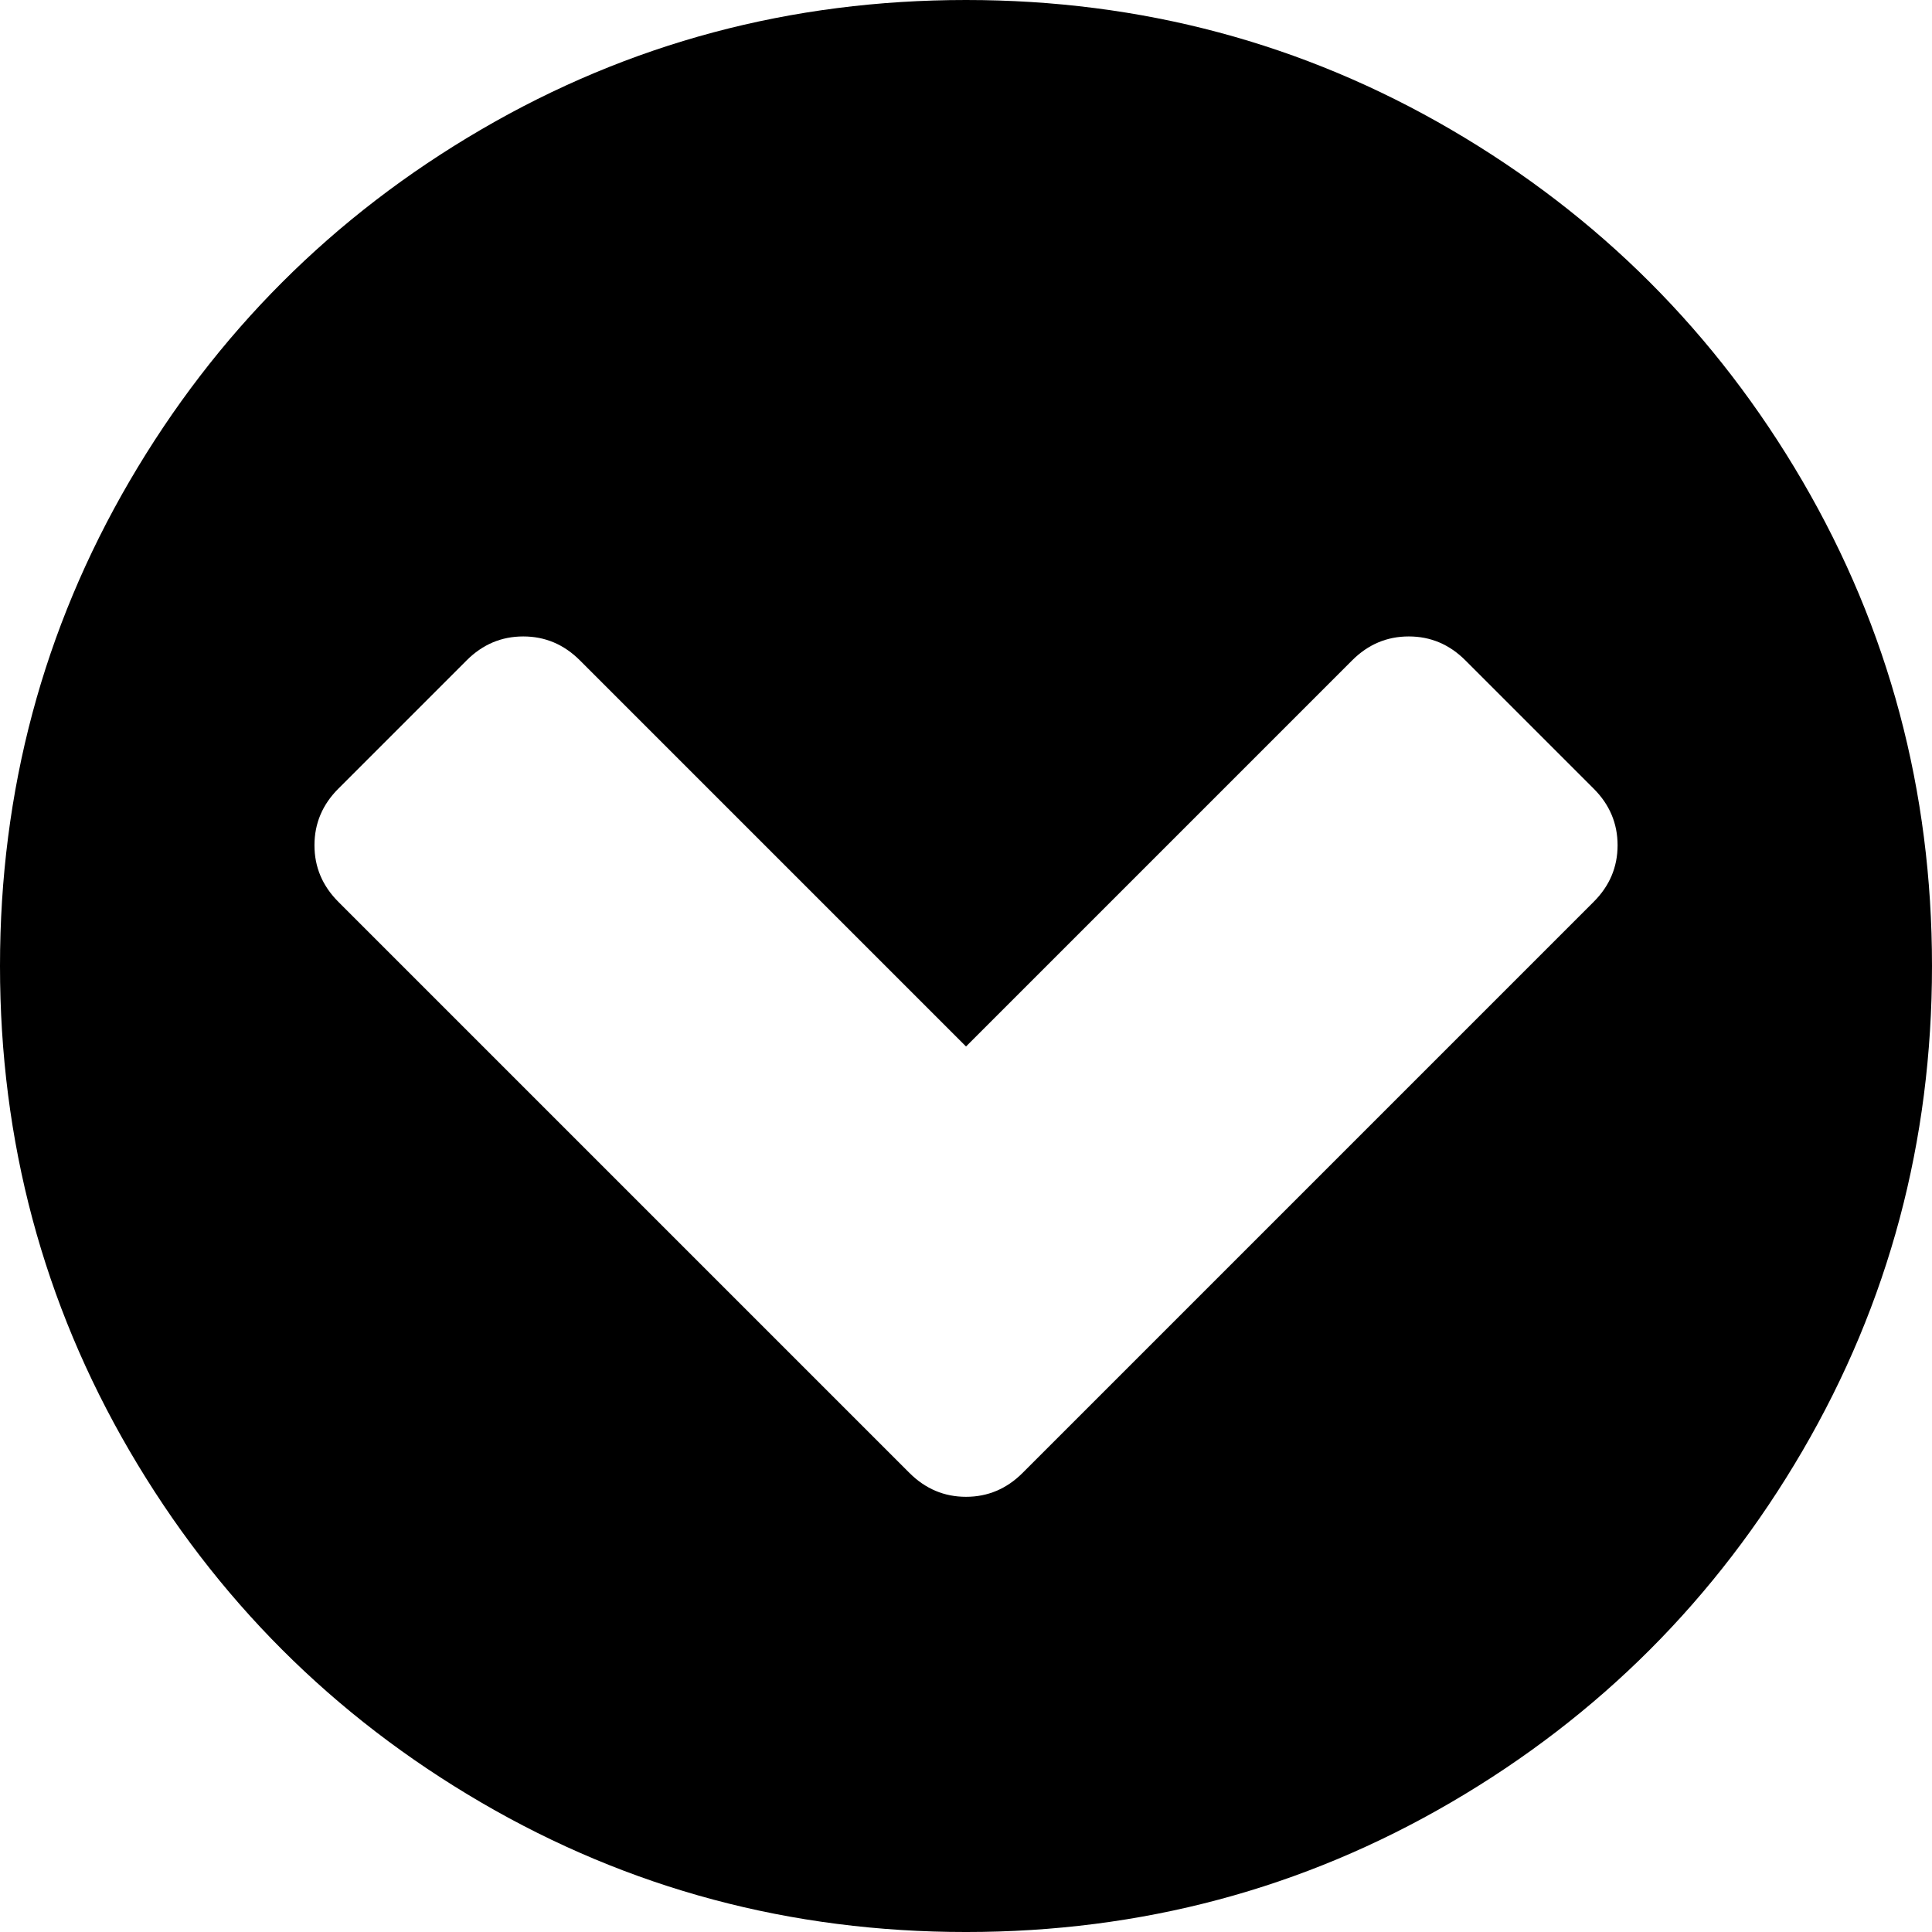 <svg xmlns="http://www.w3.org/2000/svg" width="438.533" height="438.533">
  <path d="M409.133 109.203c-19.608-33.592-46.205-60.189-79.798-79.796C295.736 9.801 259.058 0 219.273 0c-39.781 0-76.47 9.801-110.063 29.407-33.595 19.604-60.192 46.201-79.8 79.796C9.801 142.8 0 179.489 0 219.267c0 39.78 9.804 76.463 29.407 110.062 19.607 33.592 46.204 60.189 79.799 79.798 33.597 19.605 70.283 29.407 110.063 29.407s76.47-9.802 110.065-29.407c33.593-19.602 60.189-46.206 79.795-79.798 19.603-33.596 29.403-70.284 29.403-110.062.001-39.782-9.8-76.472-29.399-110.064zm-47.4 95.502L232.119 334.324c-3.614 3.614-7.9 5.428-12.849 5.428-4.948 0-9.229-1.813-12.847-5.428L76.804 204.705c-3.617-3.615-5.426-7.898-5.426-12.845 0-4.949 1.809-9.235 5.426-12.851l29.119-29.121c3.621-3.618 7.9-5.426 12.851-5.426 4.948 0 9.231 1.809 12.847 5.426l87.65 87.65 87.65-87.65c3.614-3.618 7.898-5.426 12.847-5.426s9.233 1.809 12.847 5.426l29.123 29.121c3.621 3.616 5.428 7.902 5.428 12.851-.002 4.947-1.809 9.23-5.433 12.845z"/>
</svg>
